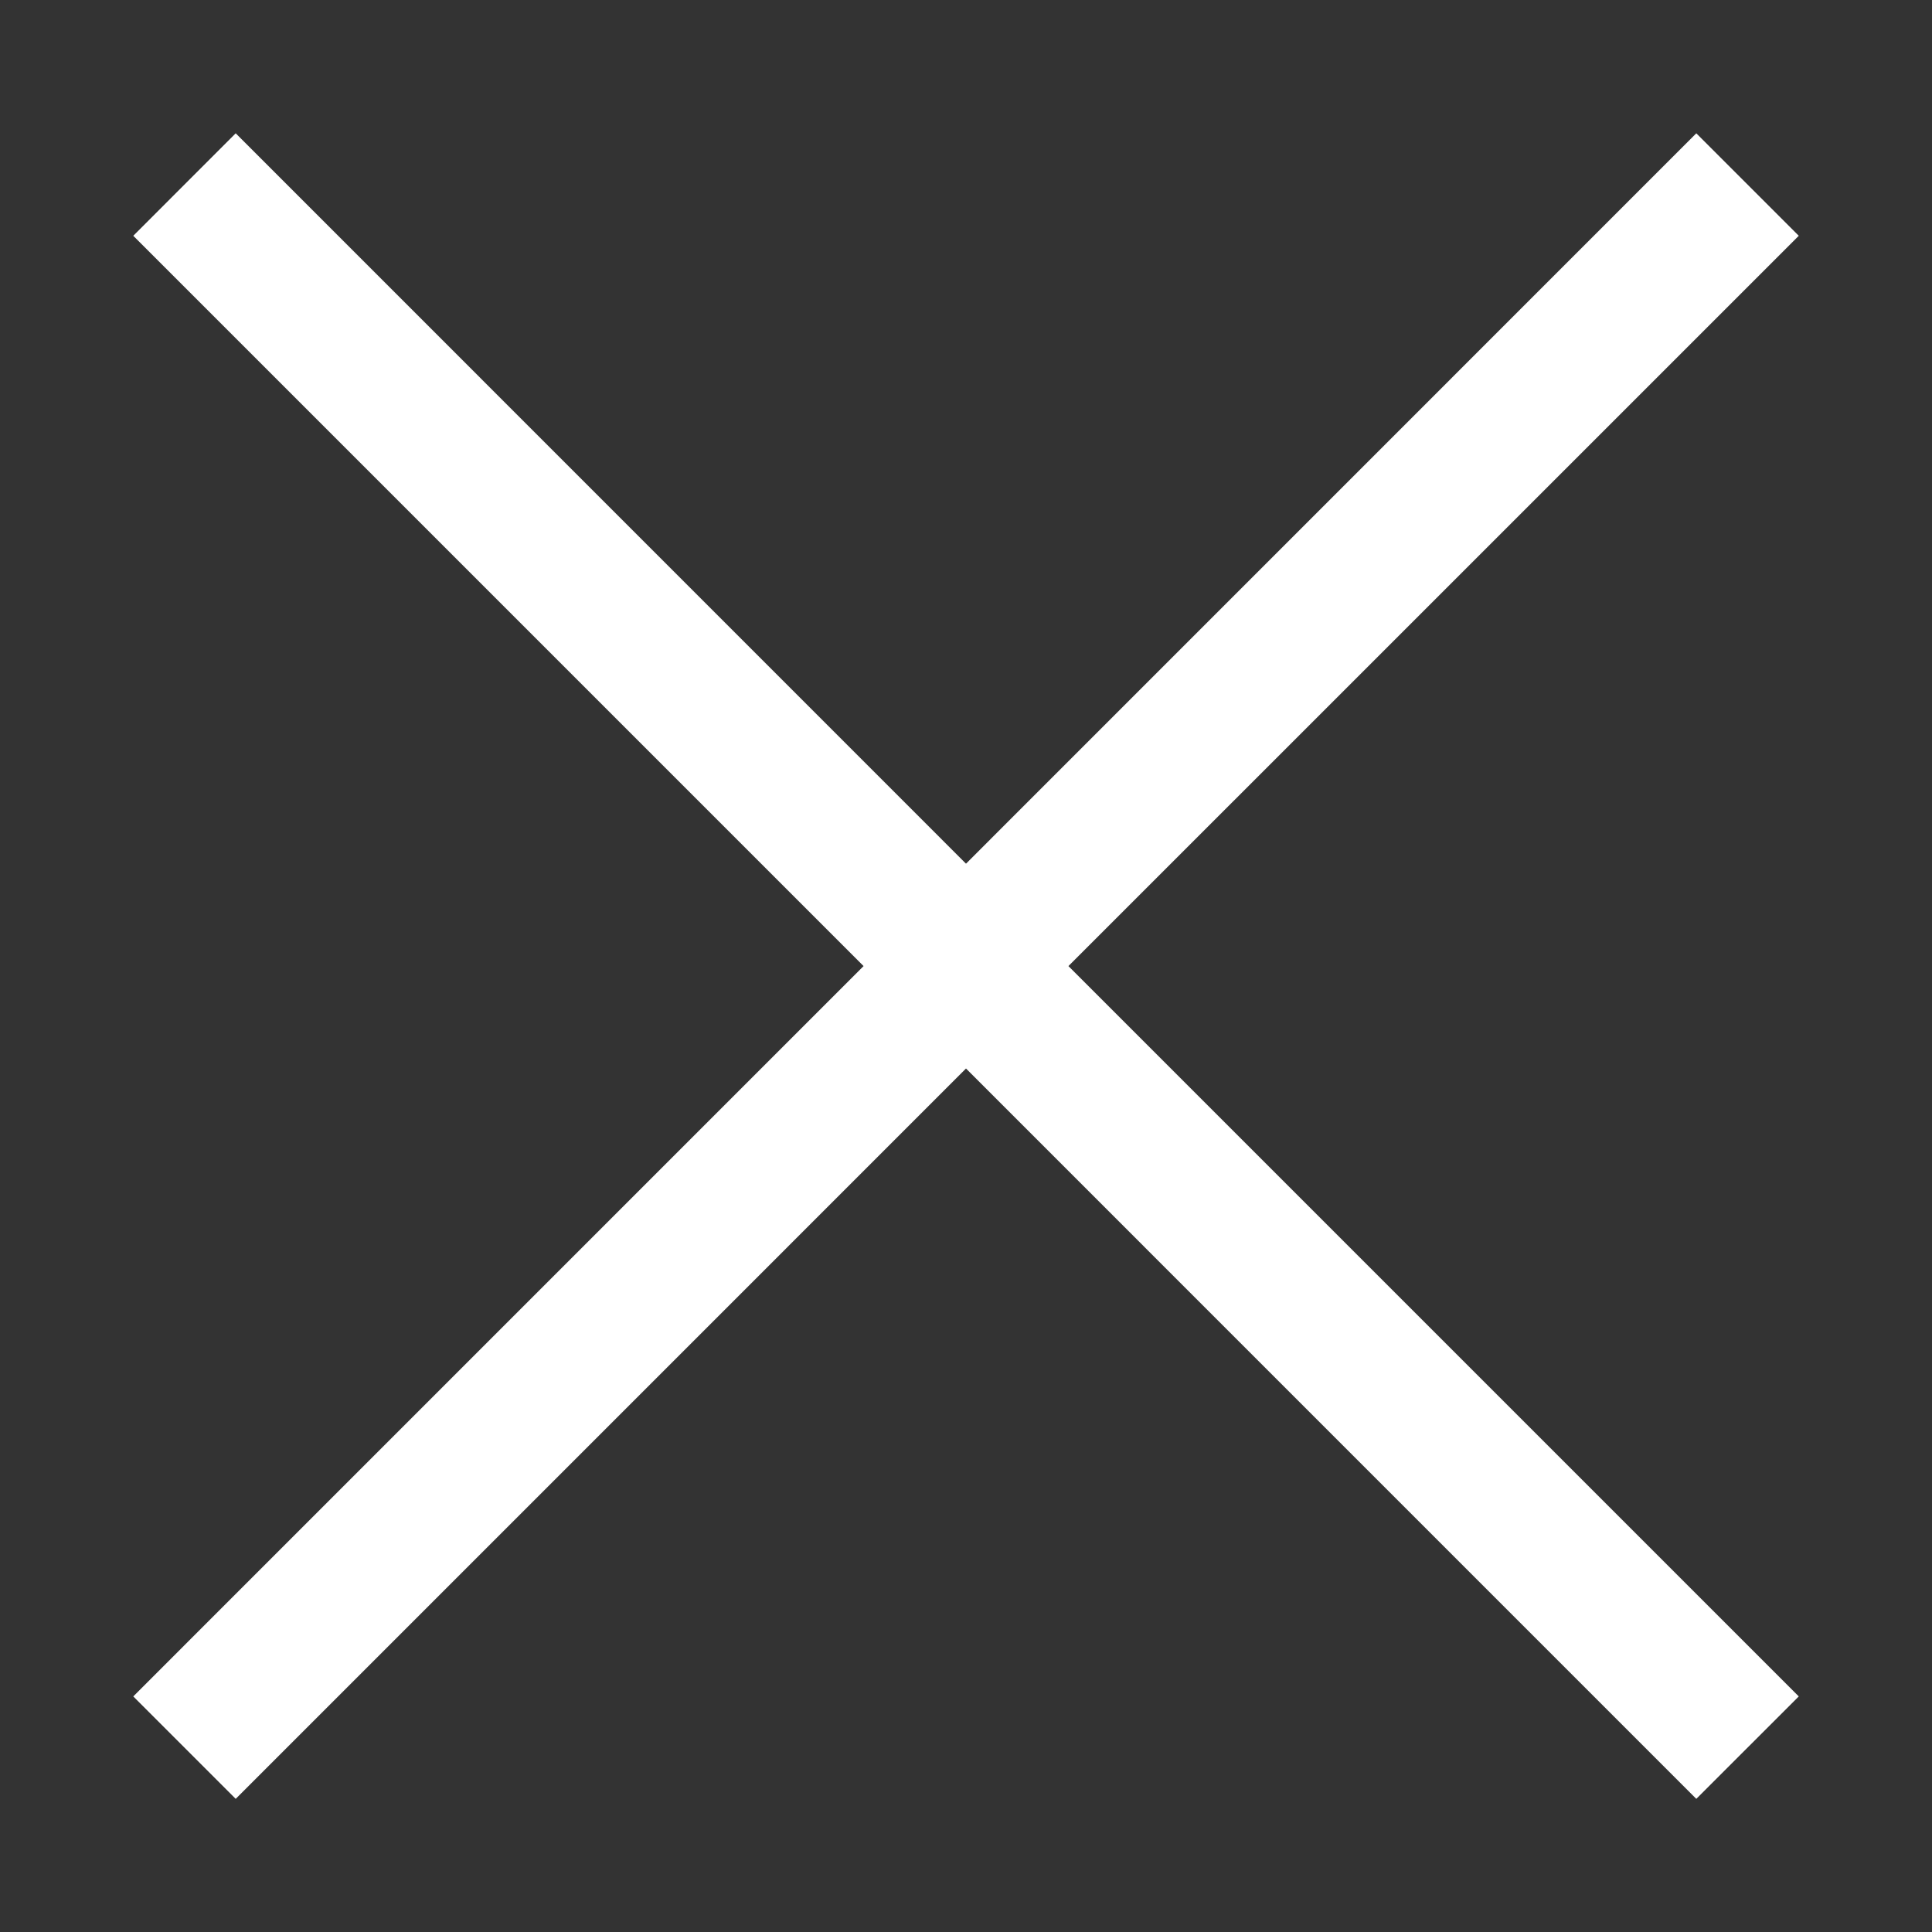 <?xml version="1.0" encoding="utf-8"?>
<!-- Generator: Adobe Illustrator 15.0.0, SVG Export Plug-In  -->
<!DOCTYPE svg PUBLIC "-//W3C//DTD SVG 1.1//EN" "http://www.w3.org/Graphics/SVG/1.1/DTD/svg11.dtd">
<svg version="1.1"
	 xmlns="http://www.w3.org/2000/svg" xmlns:xlink="http://www.w3.org/1999/xlink" xmlns:a="http://ns.adobe.com/AdobeSVGViewerExtensions/3.0/"
	 x="0px" y="0px" width="48px" height="48px" viewBox="-3.311 -3.312 48 48"
	 overflow="visible" enable-background="new -3.311 -3.312 48 48" xml:space="preserve">
<rect x="-3.311" y="-3.312" width="48" height="48" fill="#333333" stroke="none"/>
<defs>
</defs>
<polygon fill="#FFFFFF" points="41.379,2.546 38.833,0 20.689,18.146 2.545,0 0,2.546 18.144,20.69 0,38.835 2.545,41.38 
	20.689,23.235 38.833,41.38 41.379,38.835 23.234,20.69 "/>
</svg>
